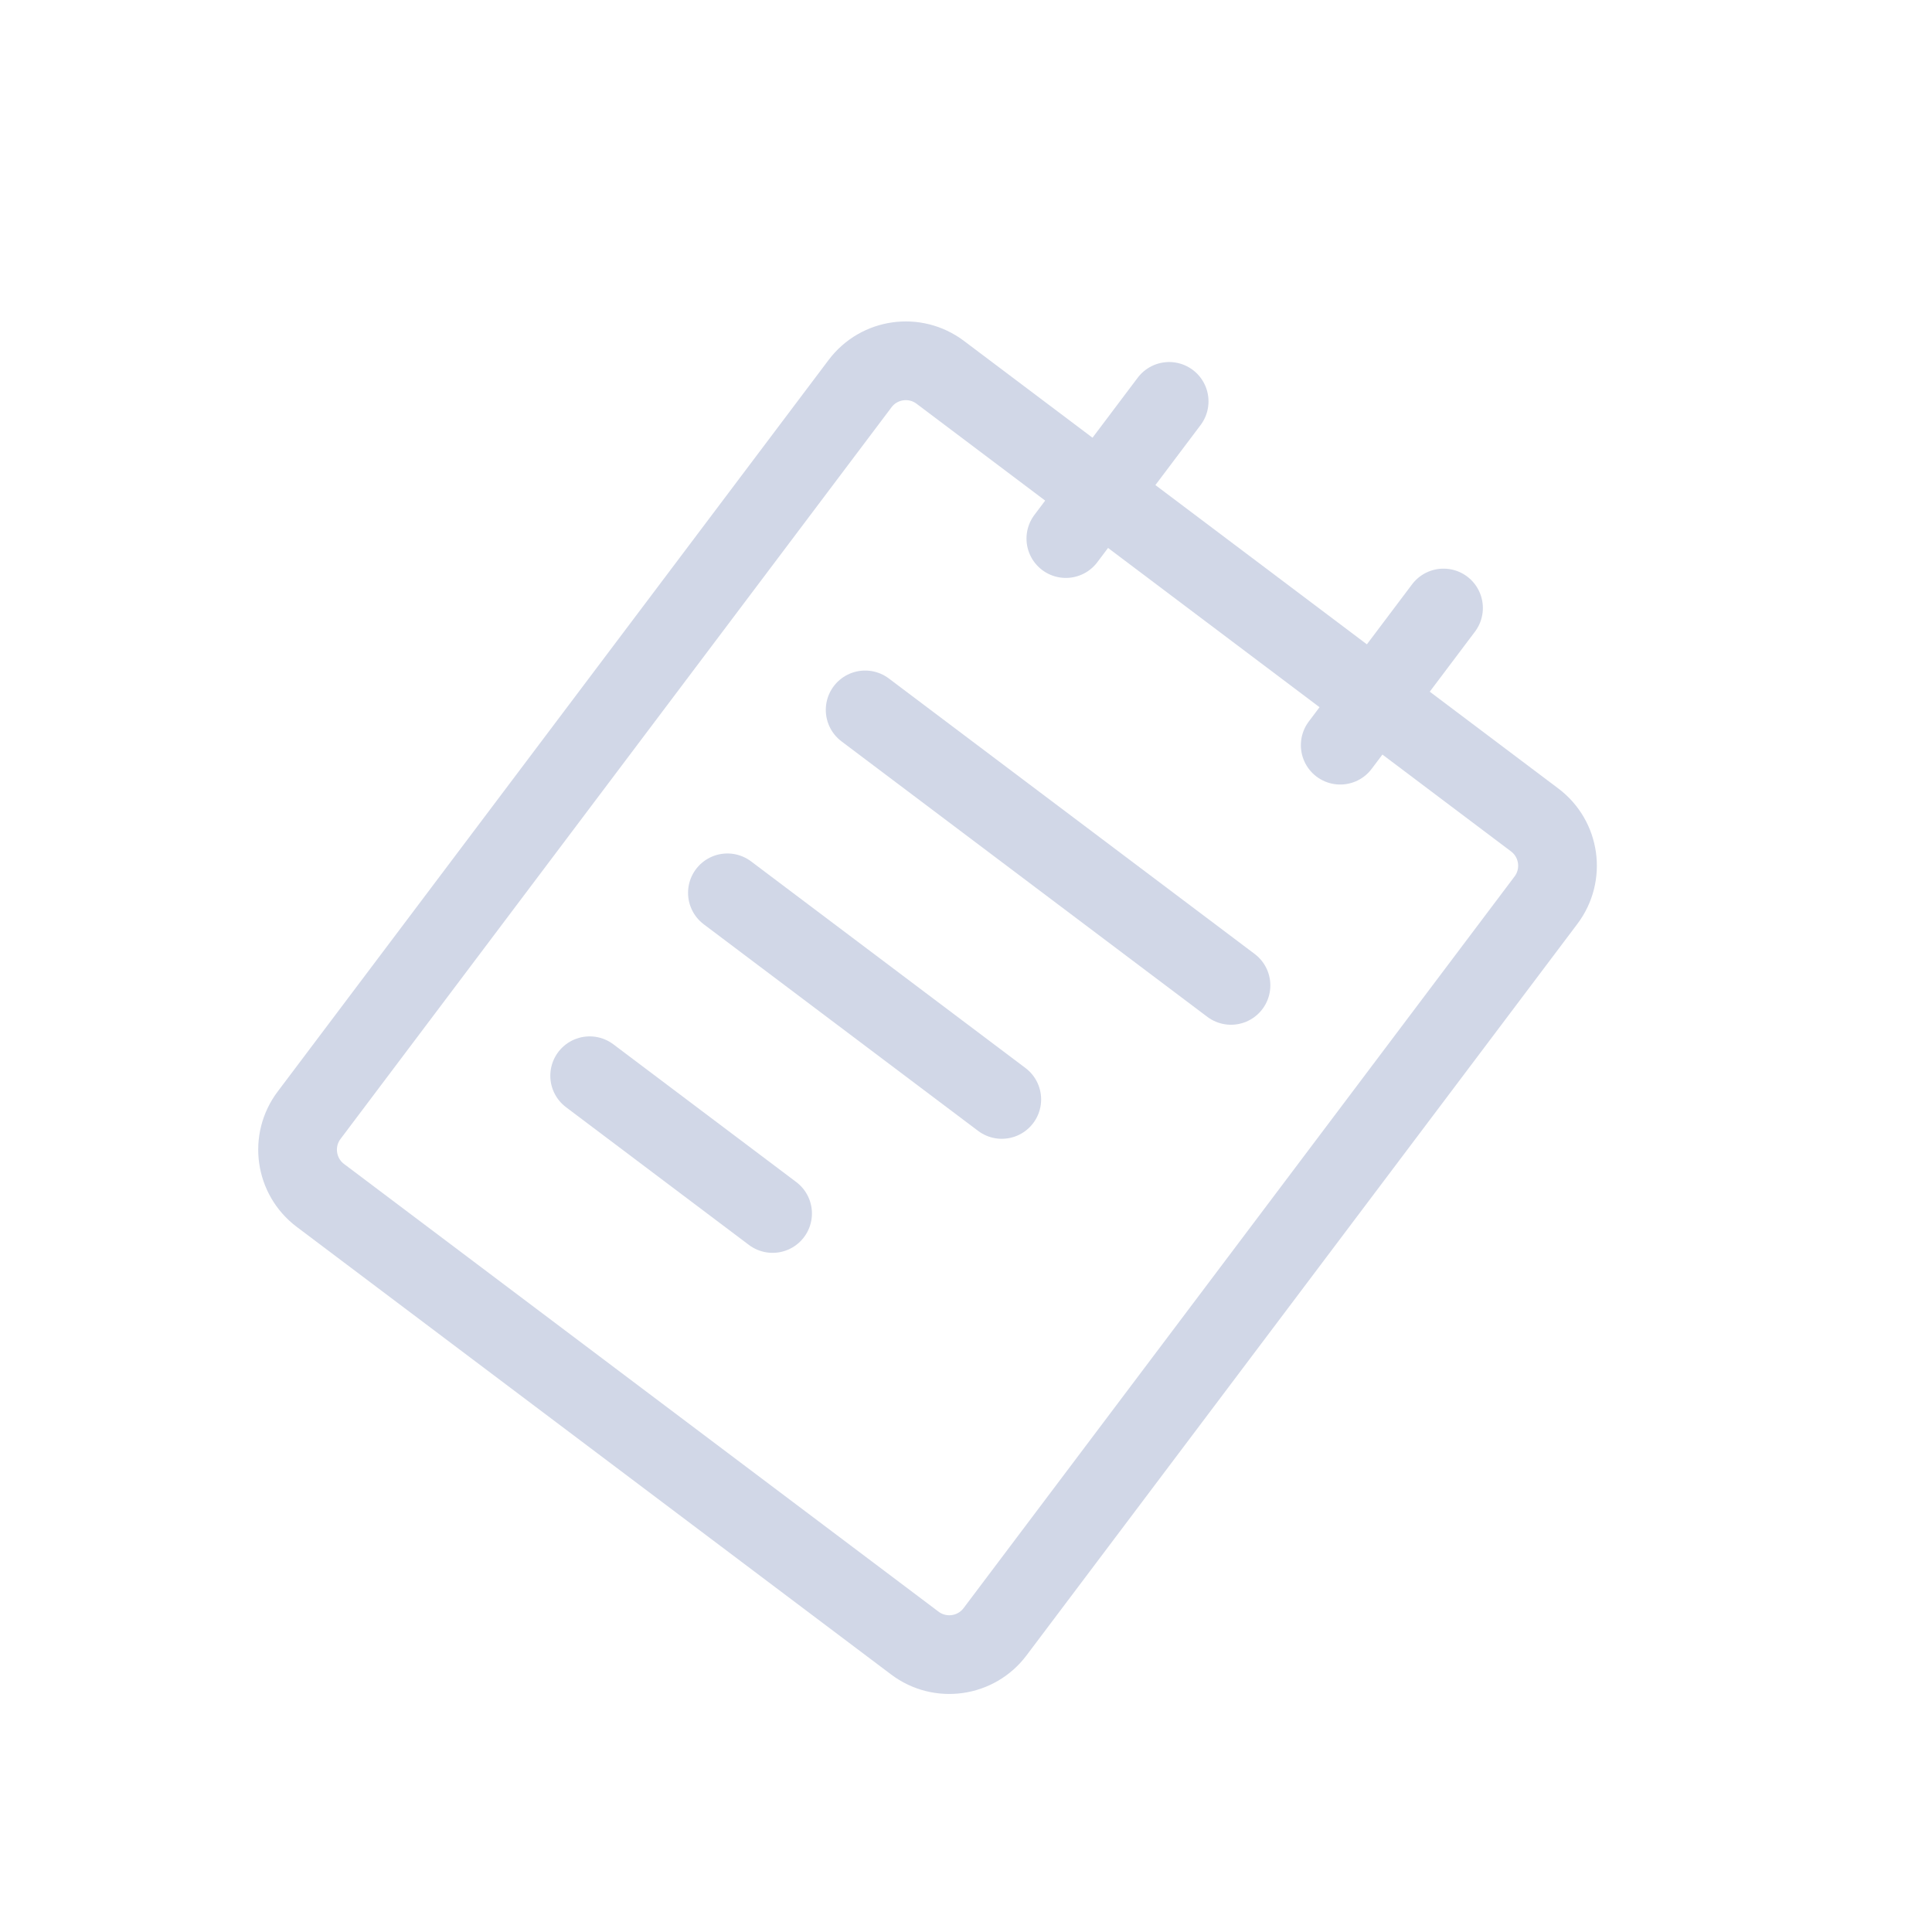 <svg width="135" height="135" viewBox="0 0 135 135" fill="none" xmlns="http://www.w3.org/2000/svg">
<g clip-path="url(#clip0_4916_4586)">
<path d="M107.238 57.296L65.699 26.015C63.934 24.687 61.427 25.04 60.098 26.805L21.598 77.93C20.269 79.695 20.622 82.202 22.387 83.531L63.926 114.812C65.691 116.141 68.199 115.788 69.528 114.023L108.028 62.898C109.356 61.133 109.003 58.625 107.238 57.296Z" stroke="#D1D7E7" stroke-width="5.5" stroke-linejoin="round"/>
<path d="M81.695 28.047L74.477 37.633M100.867 42.484L93.649 52.07M60.453 49.605L86.016 68.855M50.828 62.387L70 76.824M41.203 75.168L53.985 84.793" stroke="#D1D7E7" stroke-width="5.5" stroke-linecap="round" stroke-linejoin="round"/>
</g>
<defs>
<clipPath id="clip0_4916_4586">
<rect width="96" height="96" fill="white" transform="translate(57.75) rotate(36.981)"/>
</clipPath>
</defs>
</svg>
